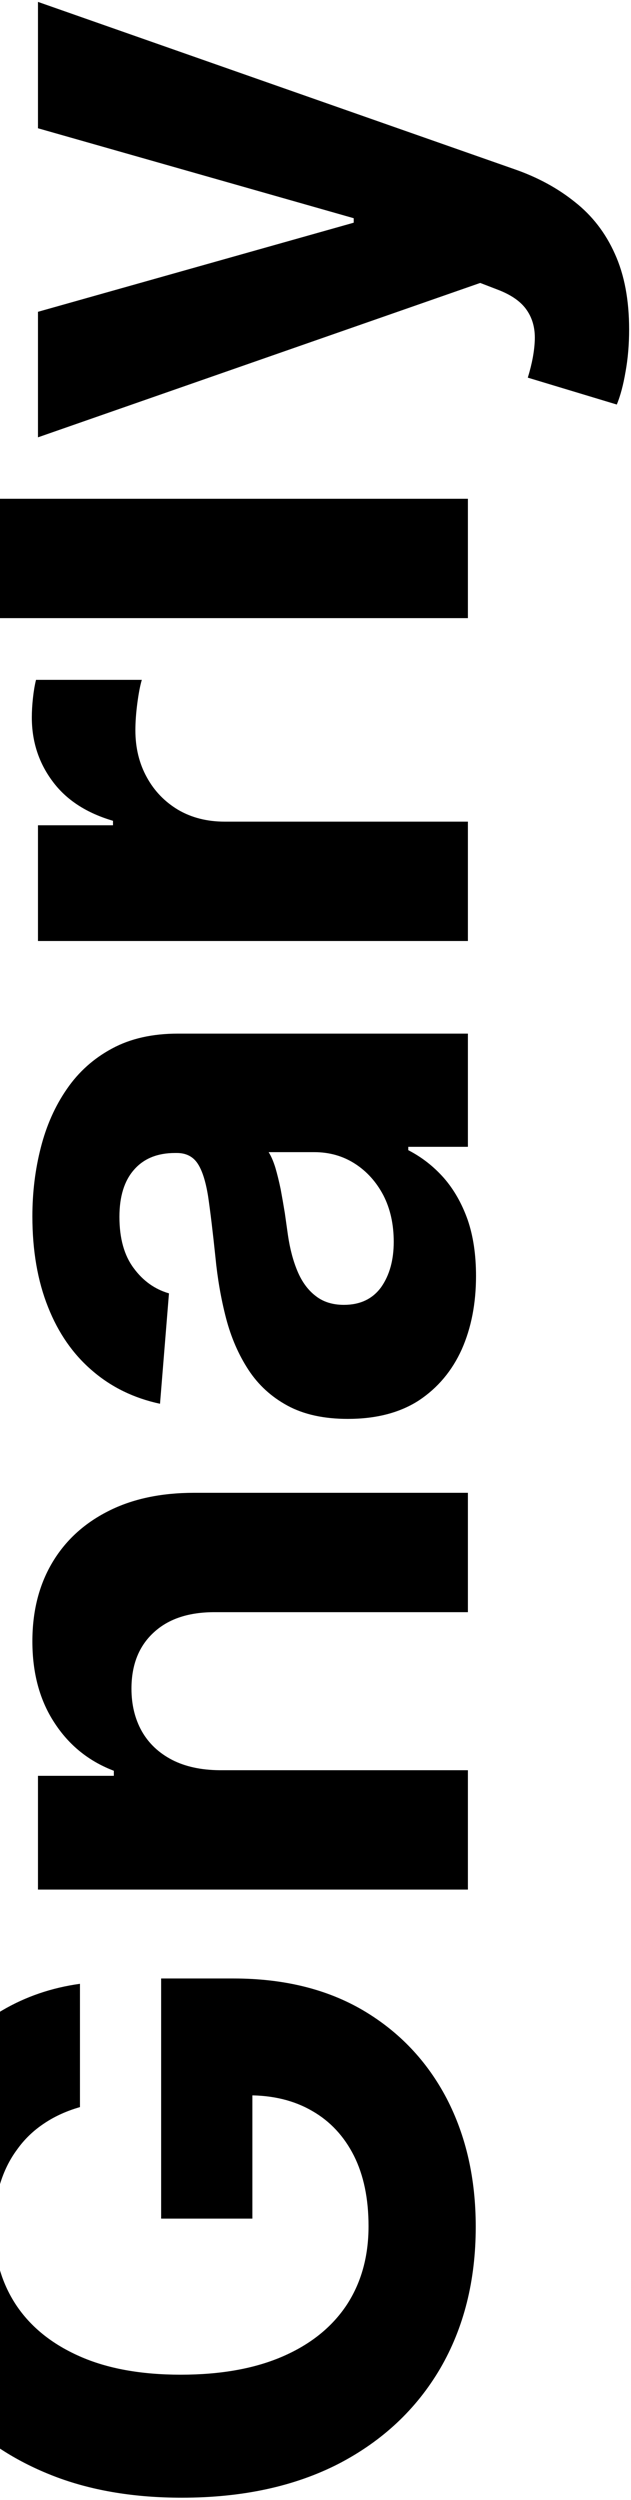 <svg width="236" height="934" viewBox="0 0 236 934" fill="none" xmlns="http://www.w3.org/2000/svg">
<path d="M29.907 787.204C24.812 788.67 20.311 790.729 16.402 793.381C12.425 796.033 9.075 799.278 6.353 803.116C3.561 806.885 1.433 811.212 -0.033 816.097C-1.499 820.913 -2.231 826.252 -2.231 832.114C-2.231 843.071 0.49 852.702 5.934 861.007C11.378 869.242 19.299 875.663 29.698 880.269C40.026 884.875 52.658 887.178 67.593 887.178C82.528 887.178 95.23 884.91 105.699 880.374C116.167 875.837 124.158 869.417 129.671 861.112C135.115 852.807 137.837 843.001 137.837 831.695C137.837 821.436 136.022 812.677 132.393 805.419C128.694 798.091 123.495 792.508 116.795 788.67C110.095 784.761 102.174 782.807 93.032 782.807L94.393 773.595L94.393 828.869L60.265 828.869L60.265 739.154L87.274 739.154C106.117 739.154 122.309 743.132 135.848 751.088C149.317 759.044 159.716 770.001 167.044 783.959C174.302 797.917 177.931 813.899 177.931 831.905C177.931 852.004 173.5 869.661 164.636 884.875C155.703 900.089 143.036 911.954 126.636 920.468C110.165 928.912 90.624 933.135 68.012 933.135C50.634 933.135 35.141 930.622 21.532 925.597C7.853 920.503 -3.732 913.384 -13.223 904.242C-22.715 895.099 -29.938 884.456 -34.893 872.313C-39.848 860.169 -42.326 847.014 -42.326 832.847C-42.326 820.703 -40.546 809.397 -36.987 798.929C-33.497 788.46 -28.542 779.178 -22.122 771.083C-15.701 762.917 -8.059 756.252 0.804 751.088C9.598 745.923 19.299 742.608 29.907 741.143L29.907 787.204ZM82.04 661.347L175 661.347L175 705.943L14.204 705.943L14.204 663.441L42.574 663.441L42.574 661.556C33.222 657.997 25.824 652.03 20.381 643.655C14.867 635.28 12.11 625.126 12.11 613.192C12.11 602.025 14.553 592.29 19.438 583.985C24.324 575.68 31.303 569.224 40.375 564.618C49.378 560.012 60.126 557.709 72.618 557.709L175 557.709L175 602.305L80.574 602.305C70.734 602.235 63.057 604.747 57.544 609.842C51.961 614.937 49.169 621.95 49.169 630.884C49.169 636.885 50.46 642.19 53.042 646.796C55.624 651.332 59.393 654.891 64.348 657.473C69.234 659.986 75.131 661.277 82.04 661.347ZM178.036 476.709C178.036 486.968 176.256 496.111 172.697 504.136C169.068 512.162 163.729 518.513 156.68 523.189C149.562 527.795 140.698 530.098 130.09 530.098C121.157 530.098 113.655 528.458 107.583 525.178C101.511 521.898 96.626 517.431 92.927 511.778C89.228 506.125 86.437 499.705 84.552 492.516C82.668 485.258 81.342 477.651 80.574 469.695C79.597 460.343 78.69 452.806 77.853 447.083C76.945 441.36 75.619 437.208 73.874 434.626C72.13 432.043 69.547 430.752 66.128 430.752L65.5 430.752C58.87 430.752 53.74 432.846 50.111 437.033C46.482 441.151 44.667 447.013 44.667 454.621C44.667 462.646 46.447 469.032 50.006 473.778C53.496 478.524 57.893 481.664 63.197 483.199L59.847 524.445C50.076 522.352 41.632 518.234 34.513 512.092C27.325 505.951 21.811 498.03 17.973 488.329C14.065 478.558 12.11 467.252 12.11 454.411C12.11 445.478 13.157 436.929 15.251 428.763C17.345 420.528 20.59 413.235 24.987 406.884C29.383 400.464 35.036 395.404 41.946 391.705C48.785 388.006 56.985 386.157 66.546 386.157L175 386.157L175 428.449L152.702 428.449L152.702 429.706C157.727 432.288 162.159 435.742 165.997 440.069C169.766 444.396 172.732 449.596 174.895 455.667C176.989 461.739 178.036 468.753 178.036 476.709ZM147.259 463.937C147.259 457.377 145.967 451.585 143.385 446.56C140.733 441.535 137.174 437.592 132.707 434.73C128.241 431.869 123.181 430.438 117.528 430.438L100.464 430.438C101.372 431.834 102.209 433.753 102.977 436.196C103.675 438.569 104.338 441.256 104.966 444.257C105.524 447.258 106.048 450.259 106.536 453.26C106.955 456.261 107.339 458.982 107.688 461.425C108.455 466.659 109.677 471.23 111.352 475.139C113.027 479.047 115.295 482.083 118.156 484.246C120.948 486.41 124.437 487.492 128.625 487.492C134.696 487.492 139.337 485.293 142.548 480.896C145.688 476.43 147.259 470.777 147.259 463.937ZM175 351.558L14.204 351.558L14.204 308.323L42.26 308.323L42.26 306.649C32.28 303.717 24.742 298.797 19.648 291.888C14.483 284.979 11.901 277.023 11.901 268.02C11.901 265.787 12.041 263.379 12.32 260.797C12.599 258.214 12.983 255.946 13.471 253.992L53.042 253.992C52.414 256.086 51.856 258.982 51.367 262.681C50.879 266.38 50.635 269.765 50.635 272.835C50.635 279.396 52.065 285.258 54.926 290.422C57.718 295.517 61.626 299.565 66.651 302.566C71.676 305.497 77.469 306.963 84.029 306.963L175 306.963L175 351.558ZM-39.395 186.339L175 186.339L175 230.935L-39.395 230.935L-39.395 186.339ZM235.298 123.084C235.298 128.737 234.845 134.041 233.938 138.996C233.1 143.881 232.018 147.929 230.692 151.139L197.403 141.089C199.008 135.855 199.88 131.144 200.02 126.957C200.159 122.7 199.182 119.036 197.089 115.965C194.995 112.825 191.436 110.277 186.411 108.323L179.606 105.706L14.204 163.387L14.204 116.489L132.289 83.199L132.289 81.524L14.204 47.92L14.204 0.707L192.378 63.204C201.032 66.205 208.569 70.288 214.99 75.452C221.48 80.547 226.47 87.002 229.96 94.819C233.519 102.635 235.298 112.057 235.298 123.084Z" fill="black"/>
</svg>
